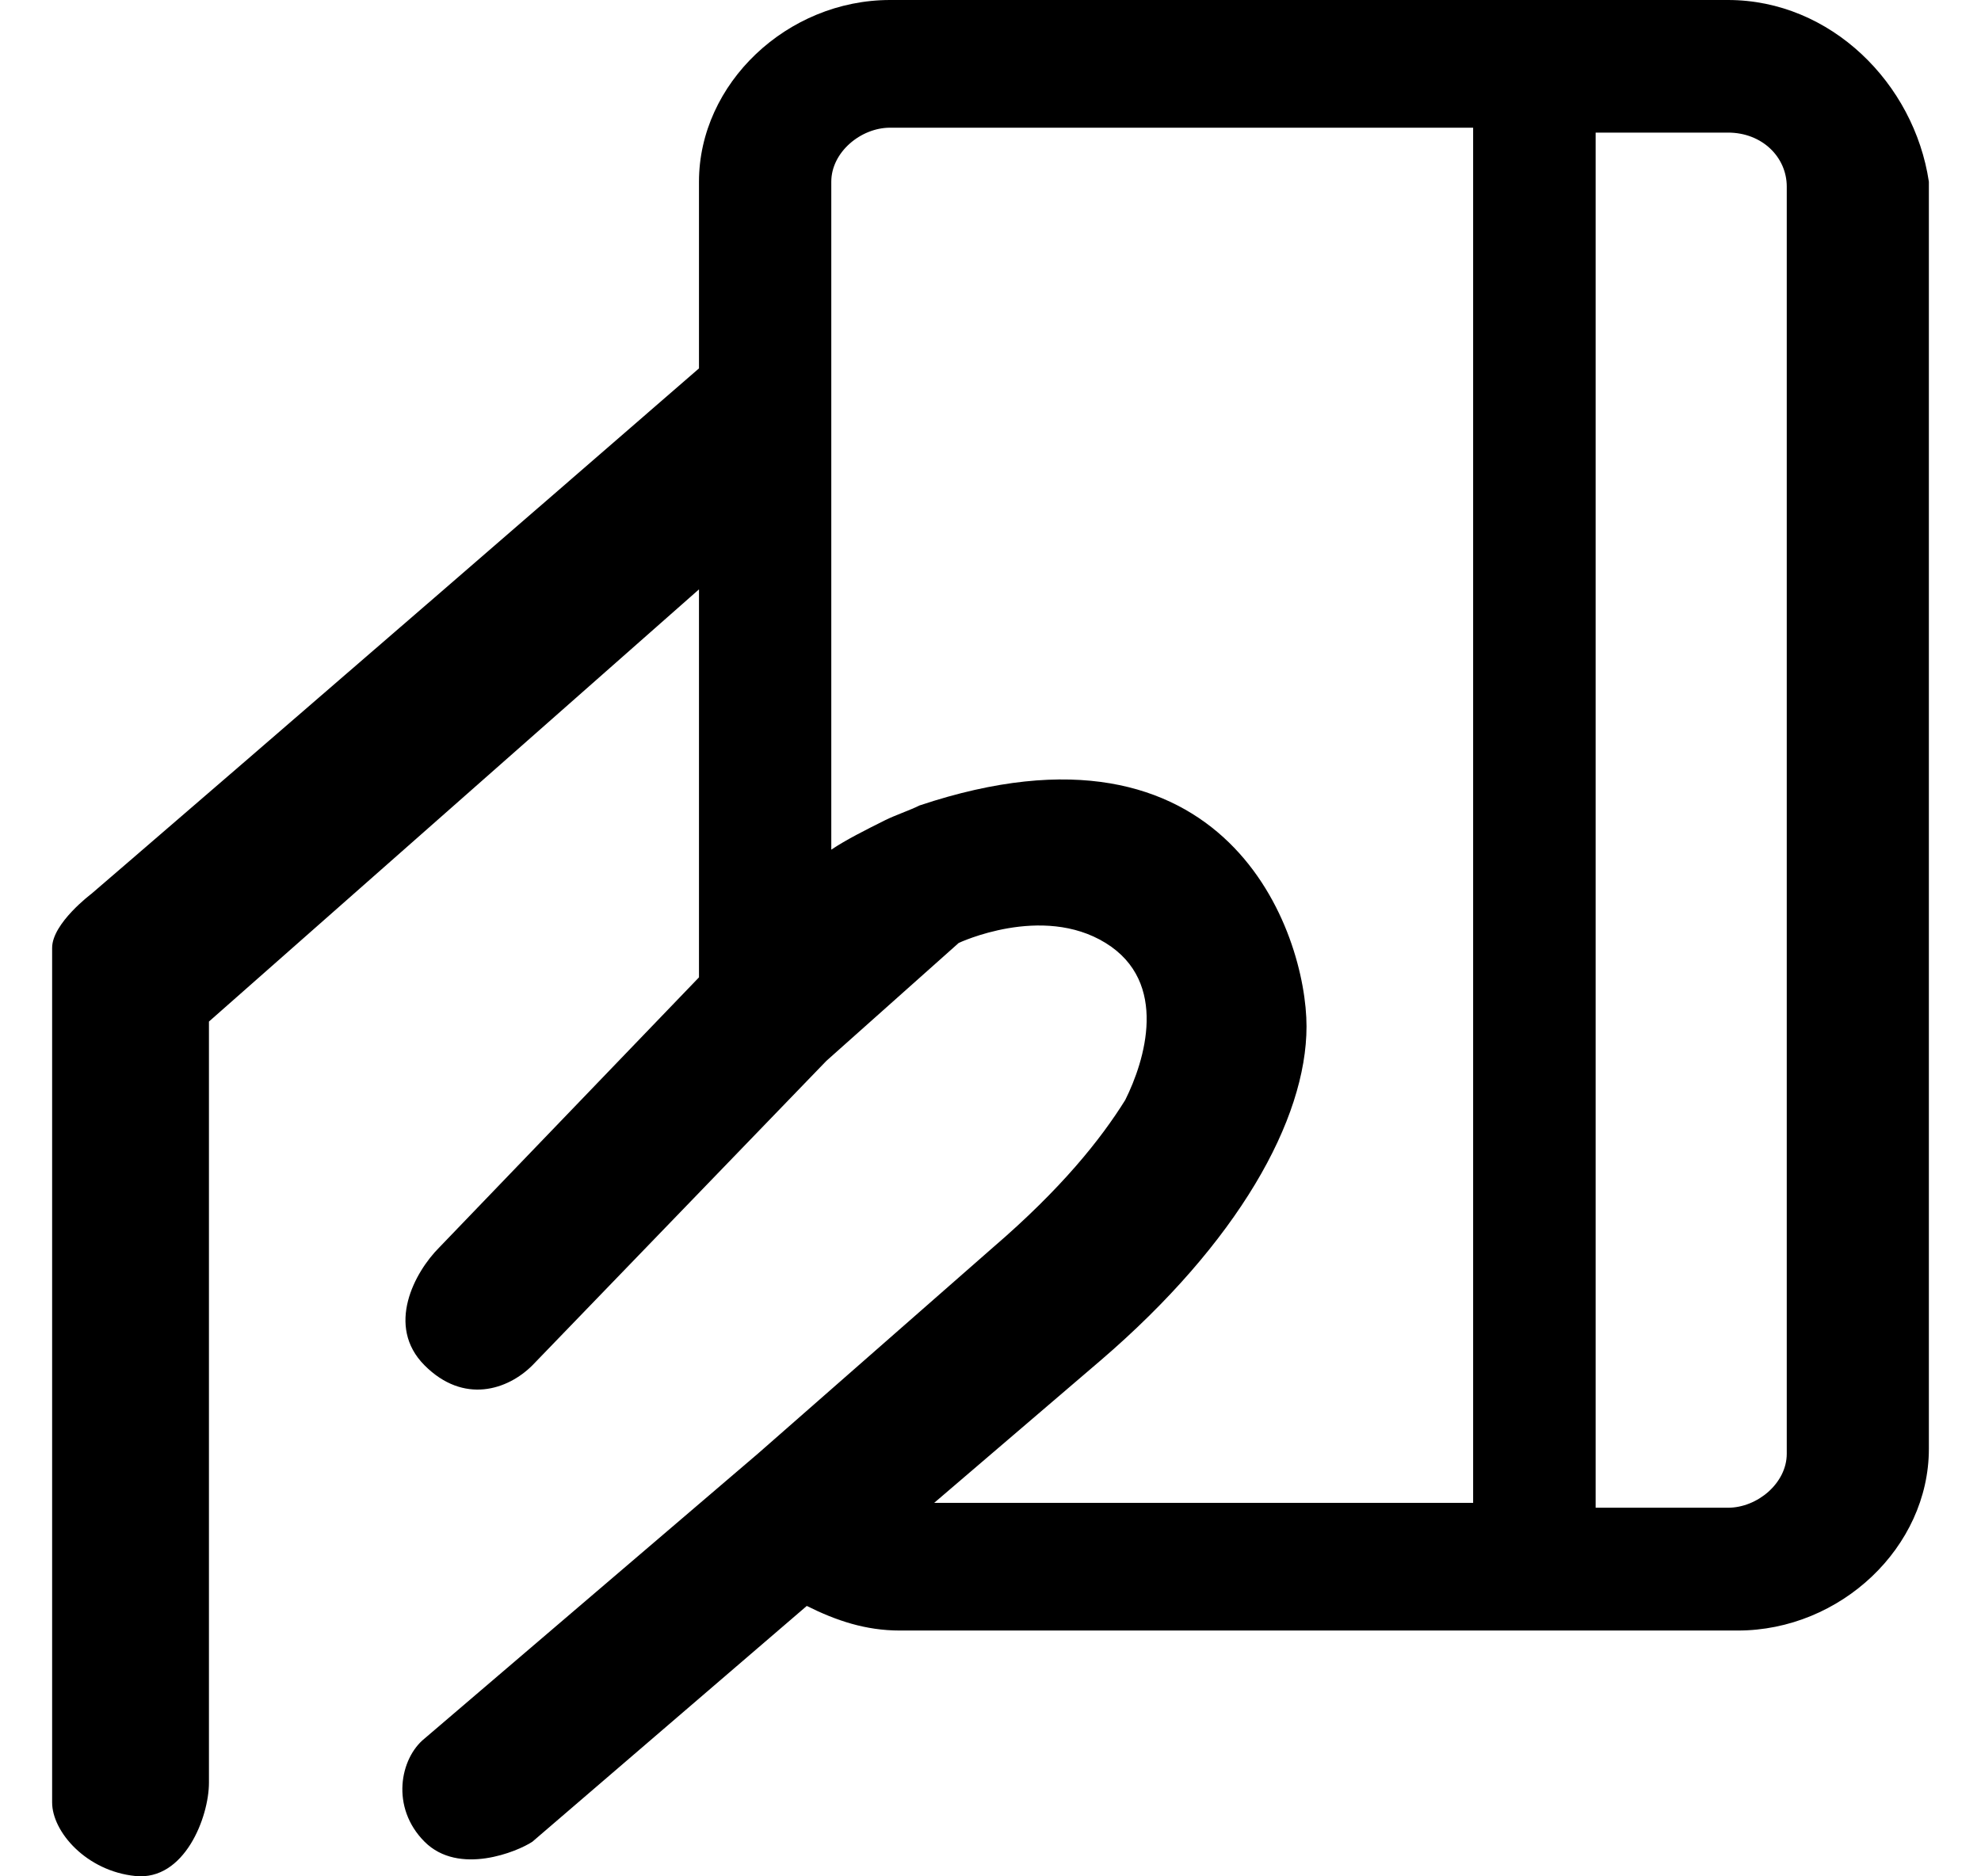<svg width="19" height="18" viewBox="0 0 19 18" fill="none" xmlns="http://www.w3.org/2000/svg">
<path d="M16.573 0H8.537C7.55 0 6.704 0.801 6.704 1.743V3.534C2.85 6.879 0.876 8.575 0.876 8.575C0.876 8.575 0.5 8.857 0.5 9.093V17.291C0.5 17.573 0.829 17.95 1.299 17.997C1.769 18.044 2.004 17.432 2.004 17.102V9.8L6.704 5.654V9.376L4.213 11.967C3.978 12.202 3.696 12.721 4.072 13.098C4.448 13.475 4.871 13.333 5.106 13.098L7.926 10.177L9.195 9.046C9.195 9.046 9.993 8.669 10.604 9.046C11.215 9.423 10.98 10.177 10.792 10.553C10.557 10.93 10.181 11.402 9.524 11.967L7.268 13.946L4.072 16.678C3.837 16.867 3.743 17.338 4.072 17.668C4.401 17.997 4.965 17.762 5.106 17.668L7.738 15.406C8.02 15.547 8.302 15.642 8.631 15.642H16.667C17.654 15.642 18.5 14.841 18.5 13.899V1.743C18.359 0.801 17.56 0 16.573 0ZM10.557 13.05C11.873 11.92 12.531 10.742 12.531 9.847C12.531 8.952 11.779 6.737 8.819 7.727C8.725 7.774 8.584 7.821 8.49 7.868C8.302 7.962 8.114 8.056 7.973 8.151V1.743C7.973 1.461 8.255 1.225 8.537 1.225H14.129V14.417H8.96L10.557 13.05ZM17.137 13.946C17.137 14.228 16.855 14.464 16.573 14.464H15.304V1.272H16.573C16.902 1.272 17.137 1.508 17.137 1.79V13.946Z" fill="black"/>
</svg>
